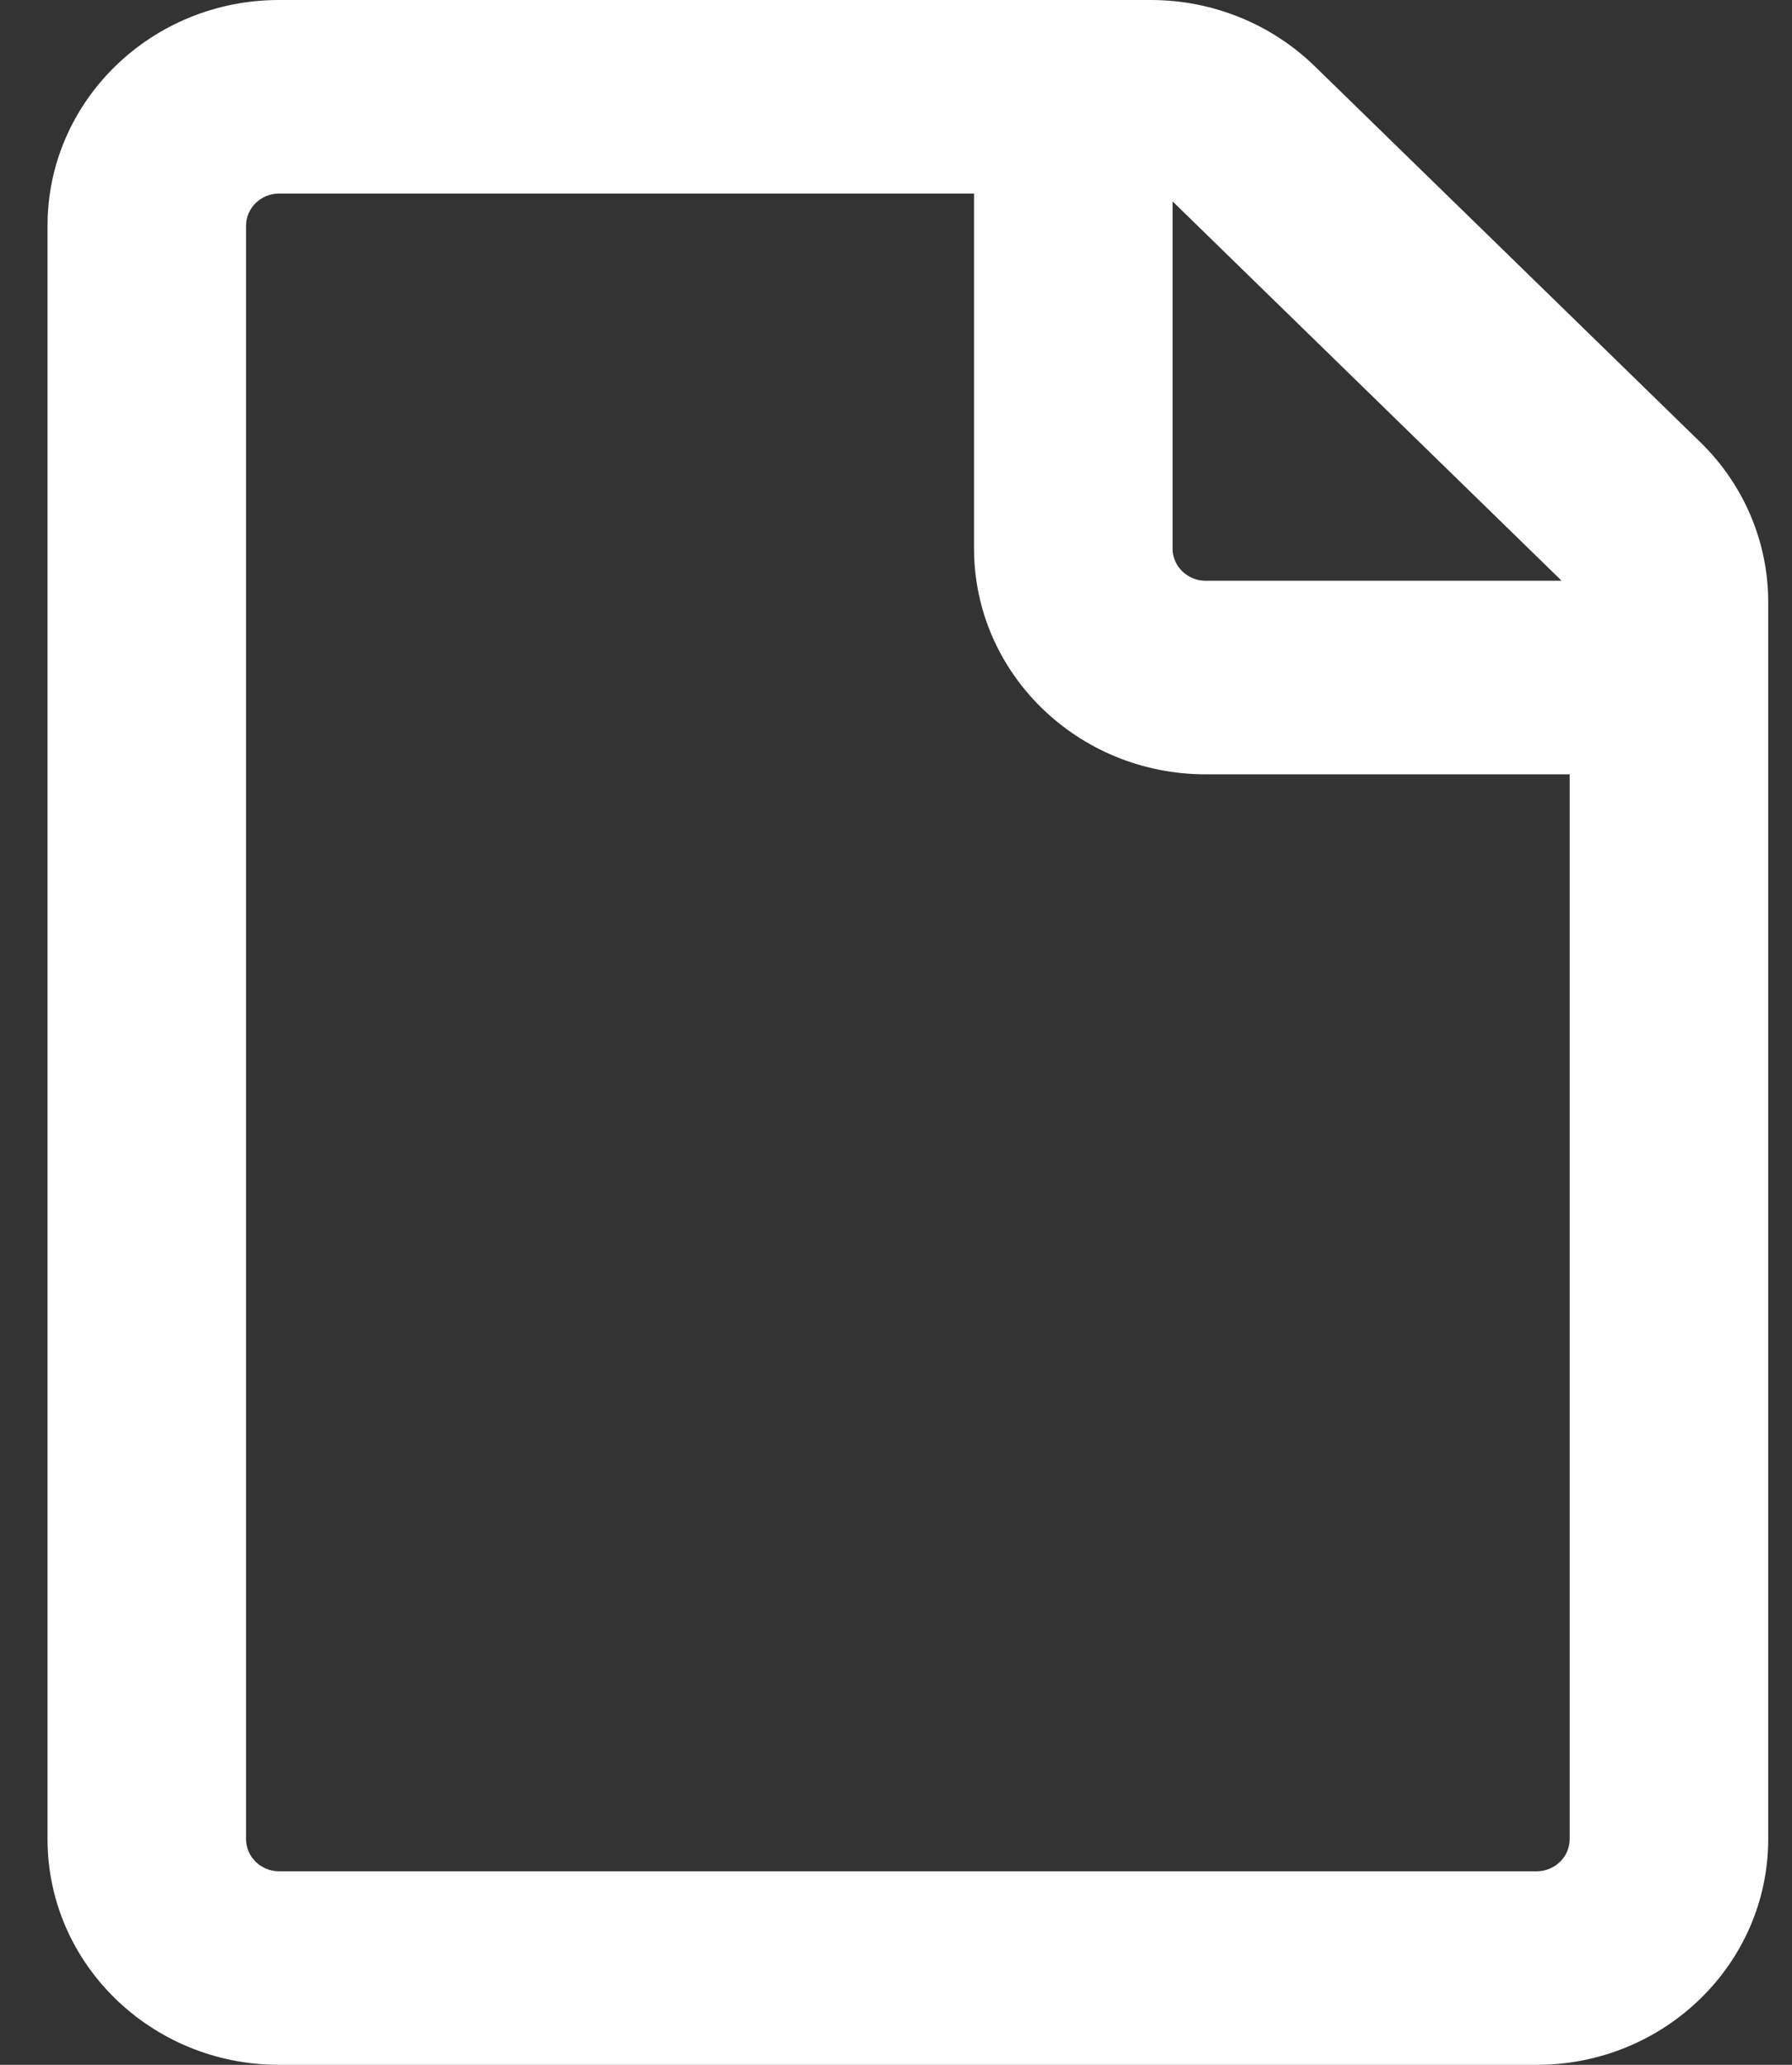 <svg width="33" height="38" viewBox="0 0 33 38" fill="none" xmlns="http://www.w3.org/2000/svg">
<rect x="0" y="0" width="33" height="38" fill="#333333" stroke="none"/>
<path fill-rule="evenodd" clip-rule="evenodd" d="M5.14 3.562C4.804 3.562 4.531 3.828 4.531 4.156V33.844C4.531 34.172 4.804 34.438 5.14 34.438H28.297C28.633 34.438 28.906 34.172 28.906 33.844V14.25H22.203C19.847 14.25 17.937 12.389 17.937 10.094V3.562H5.14ZM21.593 3.709V10.094C21.593 10.422 21.866 10.688 22.203 10.688H28.756C28.747 10.677 28.737 10.667 28.727 10.658L21.624 3.736C21.614 3.727 21.604 3.717 21.593 3.709ZM0.875 4.156C0.875 1.861 2.784 0 5.14 0H21.193C22.324 0 23.409 0.438 24.209 1.217L31.313 8.139C32.113 8.918 32.562 9.975 32.562 11.078V33.844C32.562 36.139 30.652 38 28.297 38H5.14C2.784 38 0.875 36.139 0.875 33.844V4.156Z" fill="white"/>
</svg>
